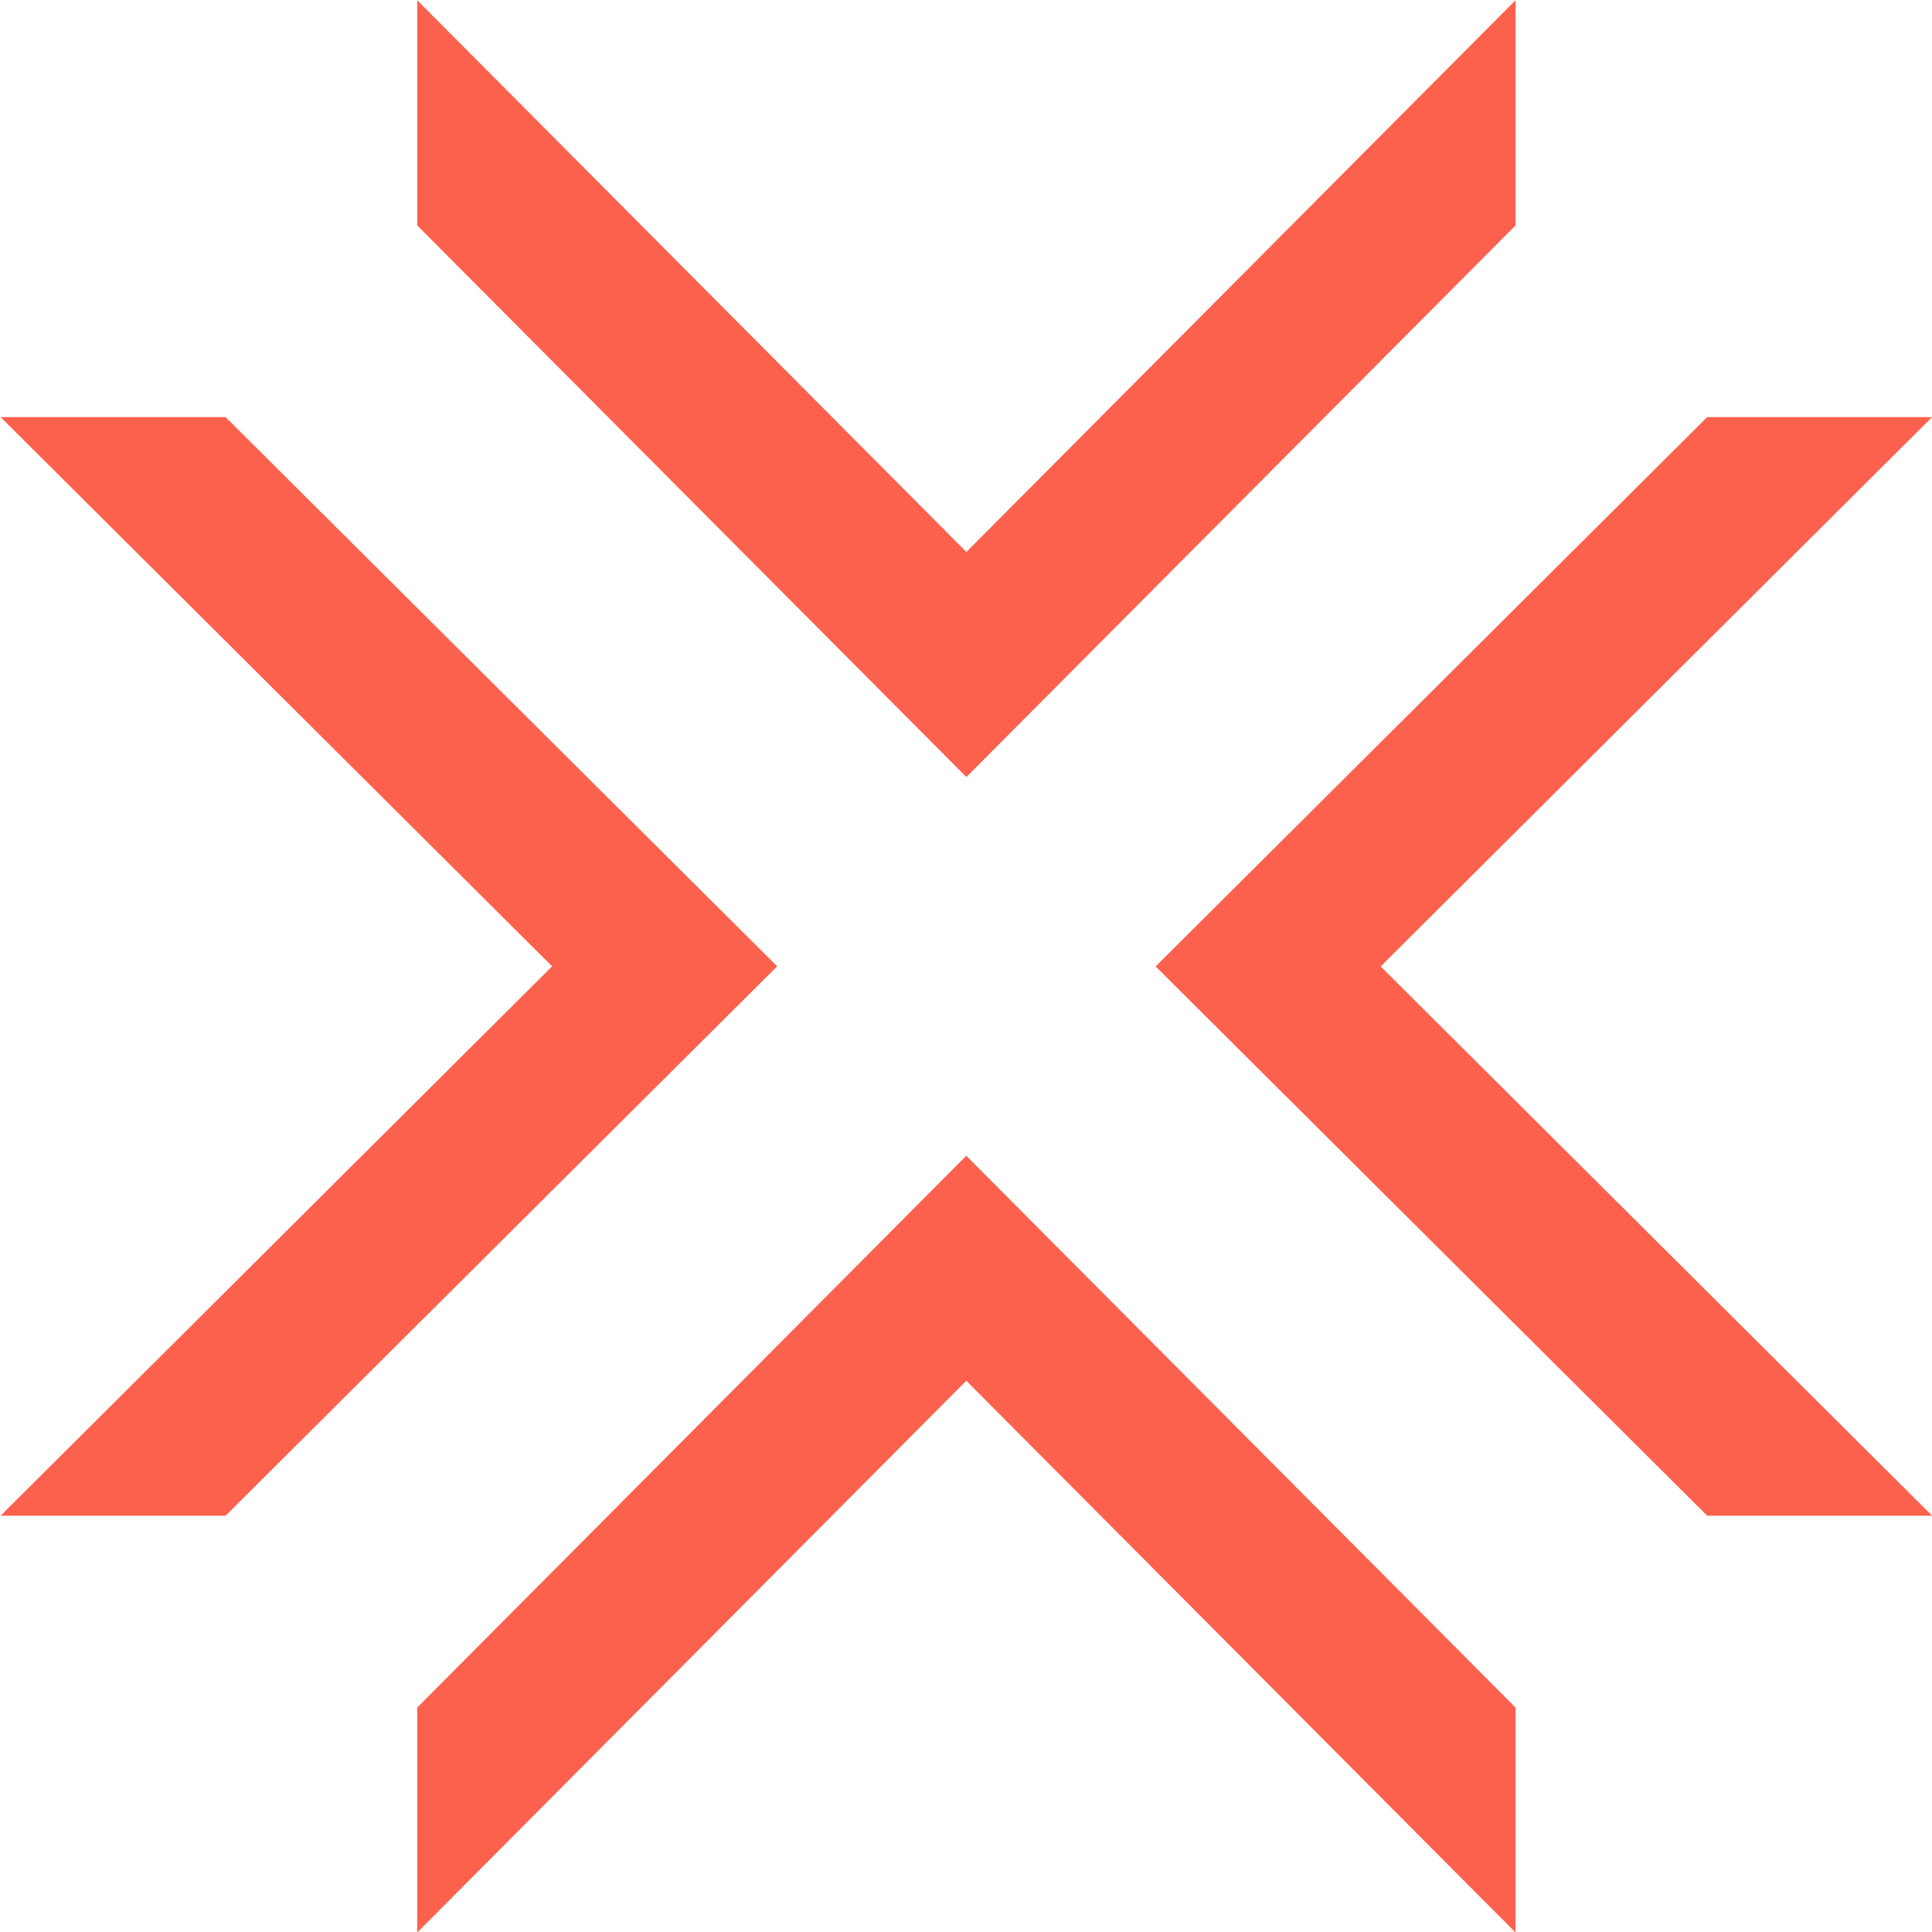 <svg xmlns="http://www.w3.org/2000/svg" width="36" height="36"><path fill-rule="evenodd" fill="#FC614D" d="M36.002 28.243h-4.191L21.533 18.008 31.811 7.772h4.191L25.726 18.008l10.276 10.235zM7.774 4.2V.004l10.233 10.281L28.24.004V4.2L18.007 14.479 7.774 4.2zM4.203 28.243H.011l10.277-10.237L.011 7.772h4.192l10.278 10.234L4.203 28.243zm24.037 3.575v4.192L18.005 25.728 7.774 36.01v-4.192l10.231-10.282L28.24 31.818z"/></svg>